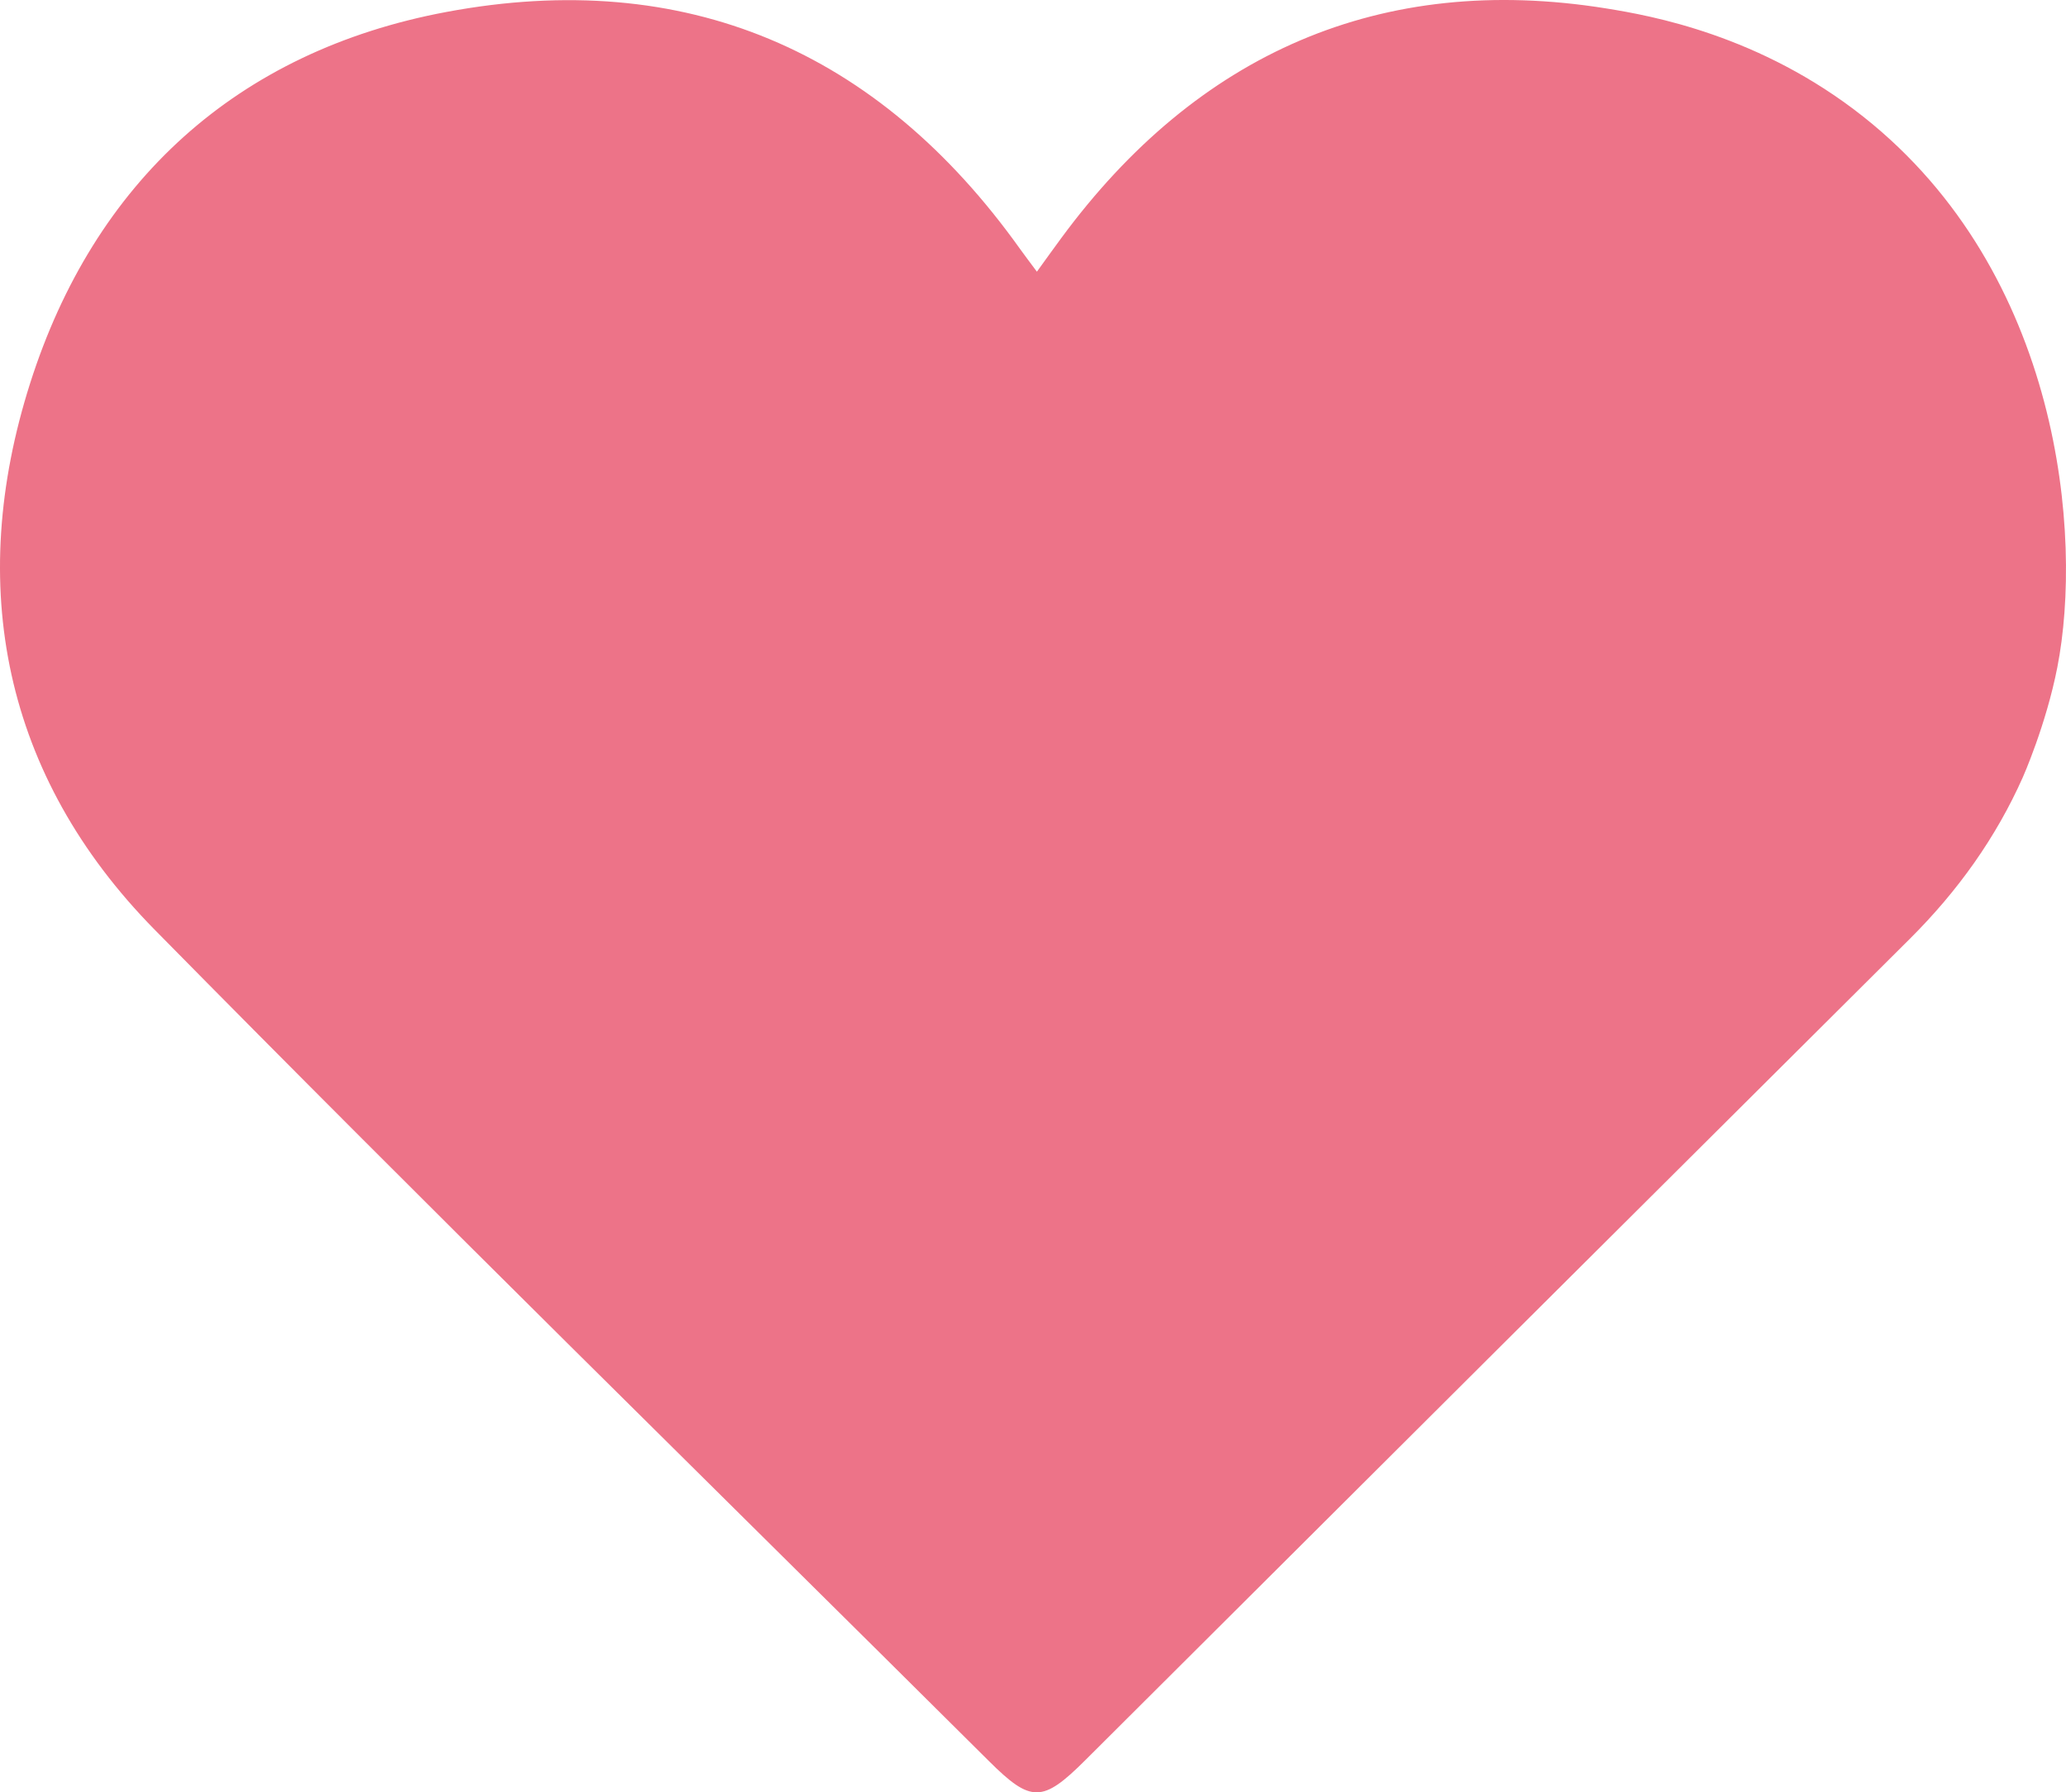<svg xmlns="http://www.w3.org/2000/svg" viewBox="0 0 4570.14 3965.81"><defs><style>.cls-1{opacity:0.7;}.cls-2{fill:#e53855;}</style></defs><title>heart3</title><g id="Layer_2" data-name="Layer 2"><g id="Layer_1-2" data-name="Layer 1"><g class="cls-1"><path class="cls-2" d="M4551,1476.26c-25,128.13-76.45,243.72-76.45,243.72-58.83,132.22-142.84,250.76-249.77,357.2q-912.62,908.39-1824.28,1817.73c-94.33,94-119.78,94.36-212.64,2C1572,3284.34,951.6,2676.3,342.3,2057.28,7,1716.66-75.59,1295.13,66.58,848.25,208.19,403.11,523.37,113.42,987.38,26.48c528.58-99,955.23,84.63,1268.87,524.1,10.24,14.35,21,28.34,37.45,50.56,20-27.67,36.85-51.19,54-74.47,300.95-408.76,707.08-588.14,1205.45-508C3652,34.58,3893.43,77.3,4122.07,258.4,4559.3,604.74,4607.56,1187.08,4551,1476.26ZM2295,3759.46c32.33-40.9,49.09-67.14,70.62-88.61q862.84-860.64,1726.68-1720.27c259.11-257.79,348.18-572.13,282.78-923.71-73.58-395.54-313.39-669.05-694.08-790.5C3291.15,112,2926.43,184.25,2631.79,481.82c-98,99-161.34,231.79-244.35,346.36-21.85,30.16-57.31,68.21-87.77,69.36-30,1.12-64.49-37-91.31-63.69-17.09-17-22.72-45.05-35.32-67.1-217-379.68-532.16-591.63-981.67-581.47-401.52,9.08-773.64,266-928.68,648.13-154.23,380.07-65.79,824.8,220.86,1109.73q634,630.22,1267.81,1260.66C1929.57,3381.85,2103.84,3563.85,2295,3759.46Z"/><path class="cls-2" d="M2303.31,3817c-198.3-201.58-379.12-389.13-564-572.61Q1083.1,2593.25,423.83,1945.21C126.42,1651.59,34.65,1193.29,194.68,801.62c160.87-393.75,547-658.56,963.57-667.91,466.4-10.47,793.35,207.94,1018.55,599.21,13.08,22.72,18.91,51.64,36.65,69.15,27.82,27.47,63.64,66.79,94.74,65.63,31.6-1.18,68.39-40.39,91.07-71.47,86.13-118.07,151.86-254.94,253.53-356.93,305.72-306.65,684.14-381.11,1088.59-253,395,125.16,643.81,407,720.16,814.63,67.86,362.31-24.55,686.24-293.4,951.9q-896.4,885.77-1791.56,1772.77C2354.25,3747.77,2336.85,3774.82,2303.31,3817Z"/></g></g></g></svg>